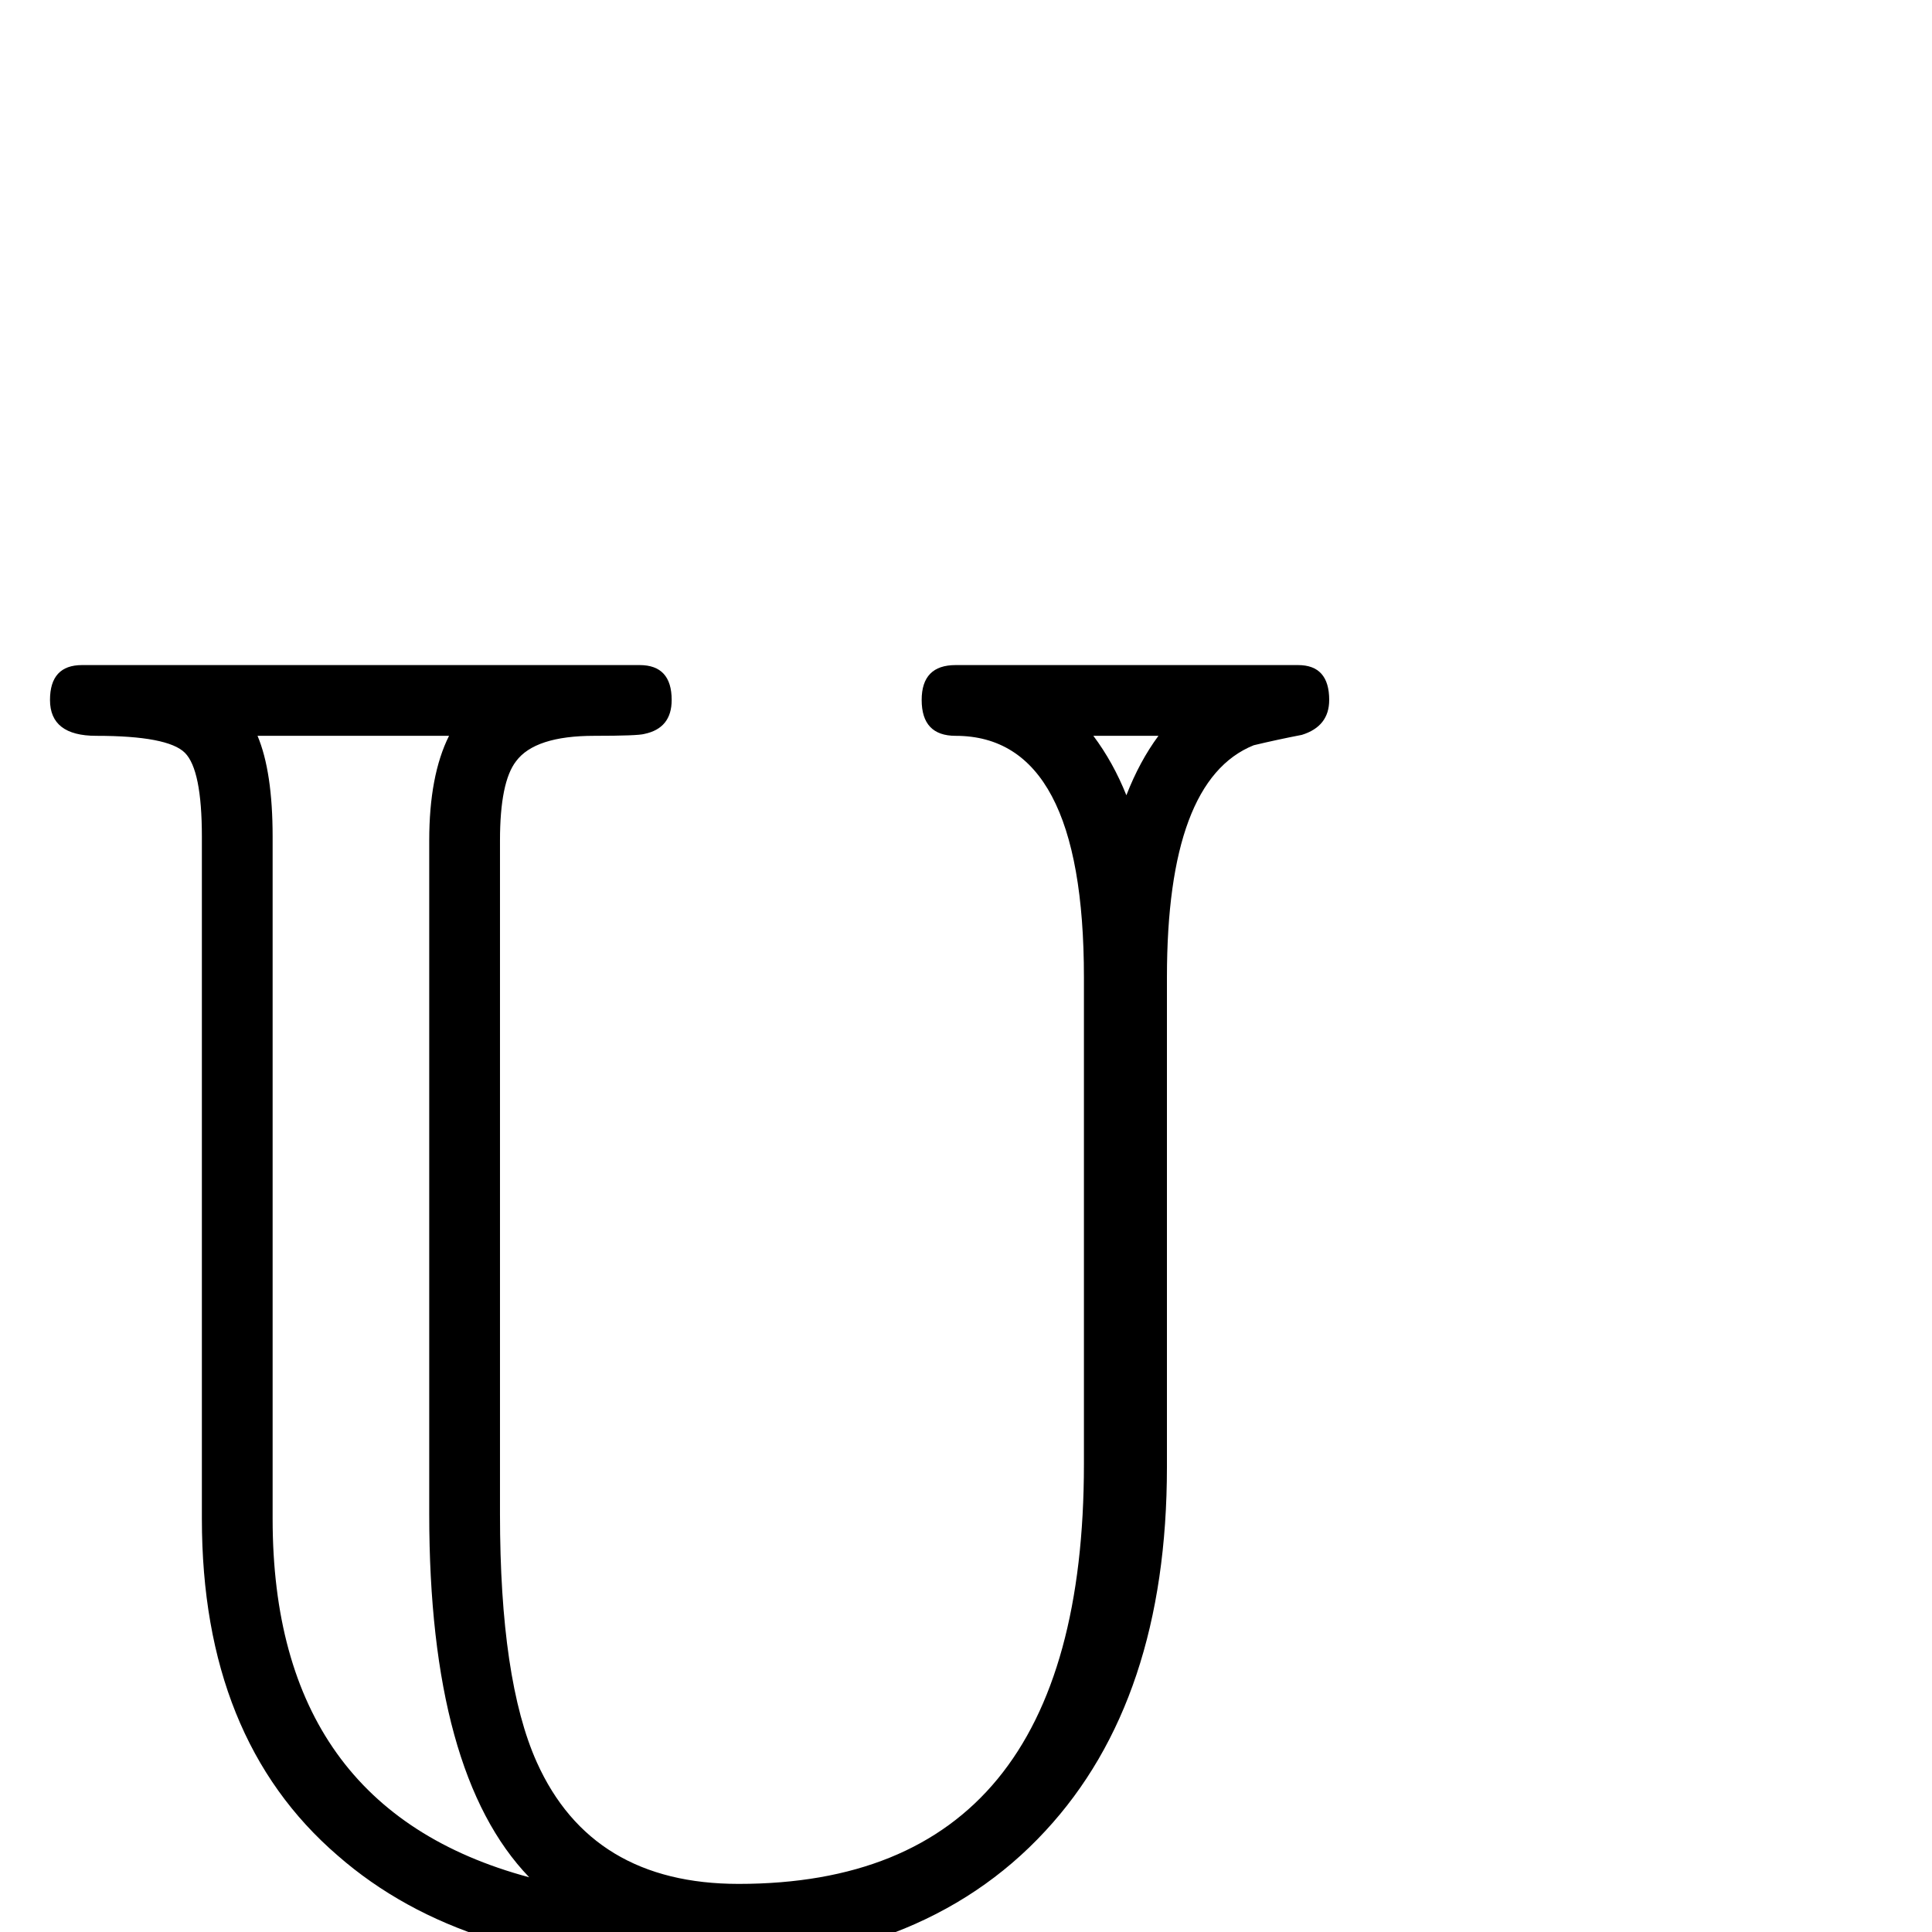 <?xml version="1.0" standalone="no"?>
<!DOCTYPE svg PUBLIC "-//W3C//DTD SVG 1.1//EN" "http://www.w3.org/Graphics/SVG/1.1/DTD/svg11.dtd" >
<svg viewBox="0 -442 2048 2048">
  <g transform="matrix(1 0 0 -1 0 1606)">
   <path fill="currentColor"
d="M1409 1306q0 -28 -29 -37q-26 -5 -51 -11q-92 -37 -92 -246v-519q0 -247 -129 -386q-133 -144 -378 -144q-237 0 -372 118q-144 124 -144 357v723q0 71 -18 89t-94 18q-49 0 -49 38q0 37 34 37h591q34 0 34 -37q0 -30 -29 -36q-7 -2 -53 -2q-63 0 -83 -27
q-17 -22 -17 -84v-714q0 -176 39 -263q58 -129 214 -129q366 0 366 445v516q0 256 -136 256q-36 0 -36 38q0 37 36 37h363q33 0 33 -37zM1228 1268h-69q21 -28 35 -63q14 36 34 63zM561 58q-106 110 -106 385v714q0 69 21 111h-203q16 -38 16 -107v-723q0 -307 272 -380z
" />
  </g>

</svg>
